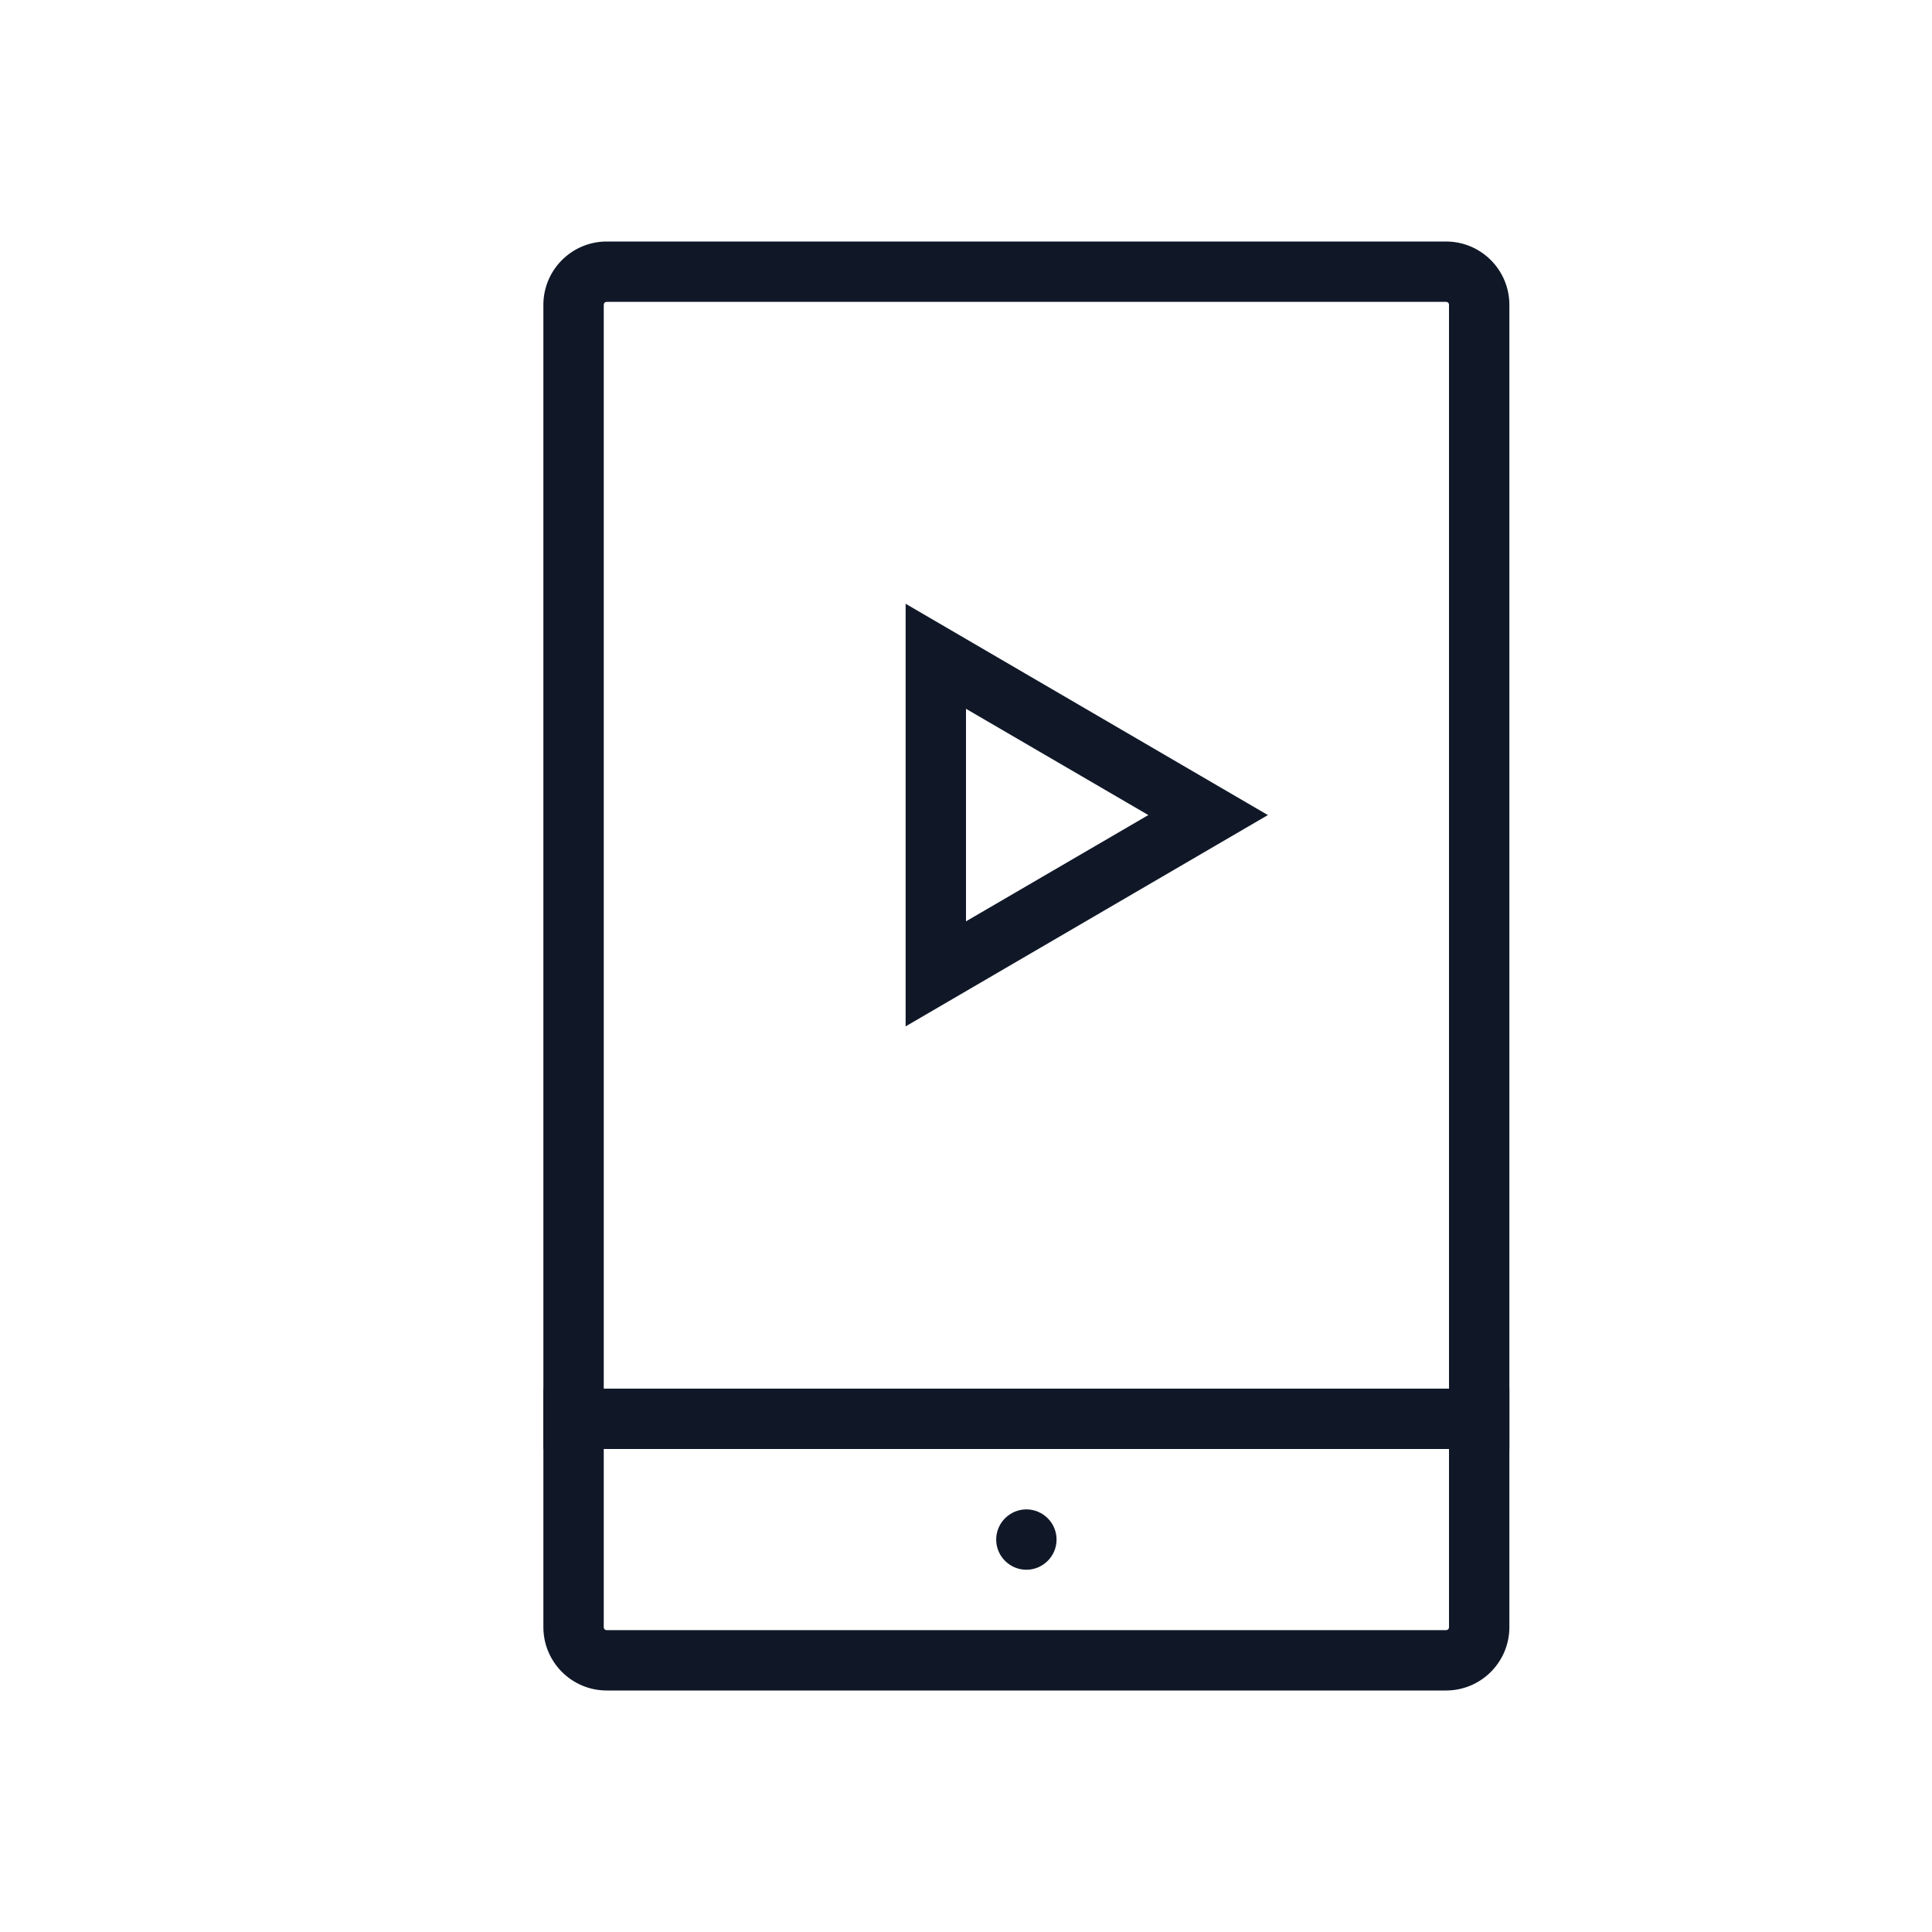 <?xml version="1.0" encoding="UTF-8"?>
<svg width="32px" height="32px" viewBox="0 0 32 32" version="1.1" xmlns="http://www.w3.org/2000/svg" xmlns:xlink="http://www.w3.org/1999/xlink">
    <!-- Generator: Sketch 57.1 (83088) - https://sketch.com -->
    <title>151-B32px</title>
    <desc>Created with Sketch.</desc>
    <g id="151-B32px" stroke="none" stroke-width="1" fill="none" fill-rule="evenodd">
        <g>
            <path d="M23.95,5 C23.98,5 24,5.02 24,5.05 L24,26.95 C24,26.98 23.98,27 23.95,27 L10.05,27 C10.02,27 10,26.98 10,26.95 L10,5.05 C10,5.02 10.02,5 10.05,5 L23.95,5 L23.95,5 Z M23.95,4 L10.05,4 C9.47,4 9,4.47 9,5.05 L9,26.95 C9,27.53 9.47,28 10.05,28 L23.95,28 C24.53,28 25,27.53 25,26.95 L25,5.05 C25,4.47 24.53,4 23.95,4 L23.95,4 Z" id="Shape" fill="#101828" fill-rule="nonzero"></path>
            <path d="M17,26 C17.27,26 17.5,25.78 17.5,25.5 C17.5,25.22 17.27,25 17,25 C16.73,25 16.5,25.22 16.5,25.5 C16.5,25.78 16.73,26 17,26" id="Path" fill="#101828" fill-rule="nonzero"></path>
            <rect id="Rectangle" fill="#101828" fill-rule="nonzero" x="9" y="23" width="16" height="1"></rect>
            <path d="M16,11.74 L19.02,13.5 L16,15.26 L16,11.74 L16,11.74 Z M15,10 L15,17 L21,13.5 L15,10 L15,10 Z" id="Shape" fill="#101828" fill-rule="nonzero"></path>
            <rect id="Rectangle" x="0" y="0" width="32" height="32"></rect>
        </g>
    </g>
</svg>